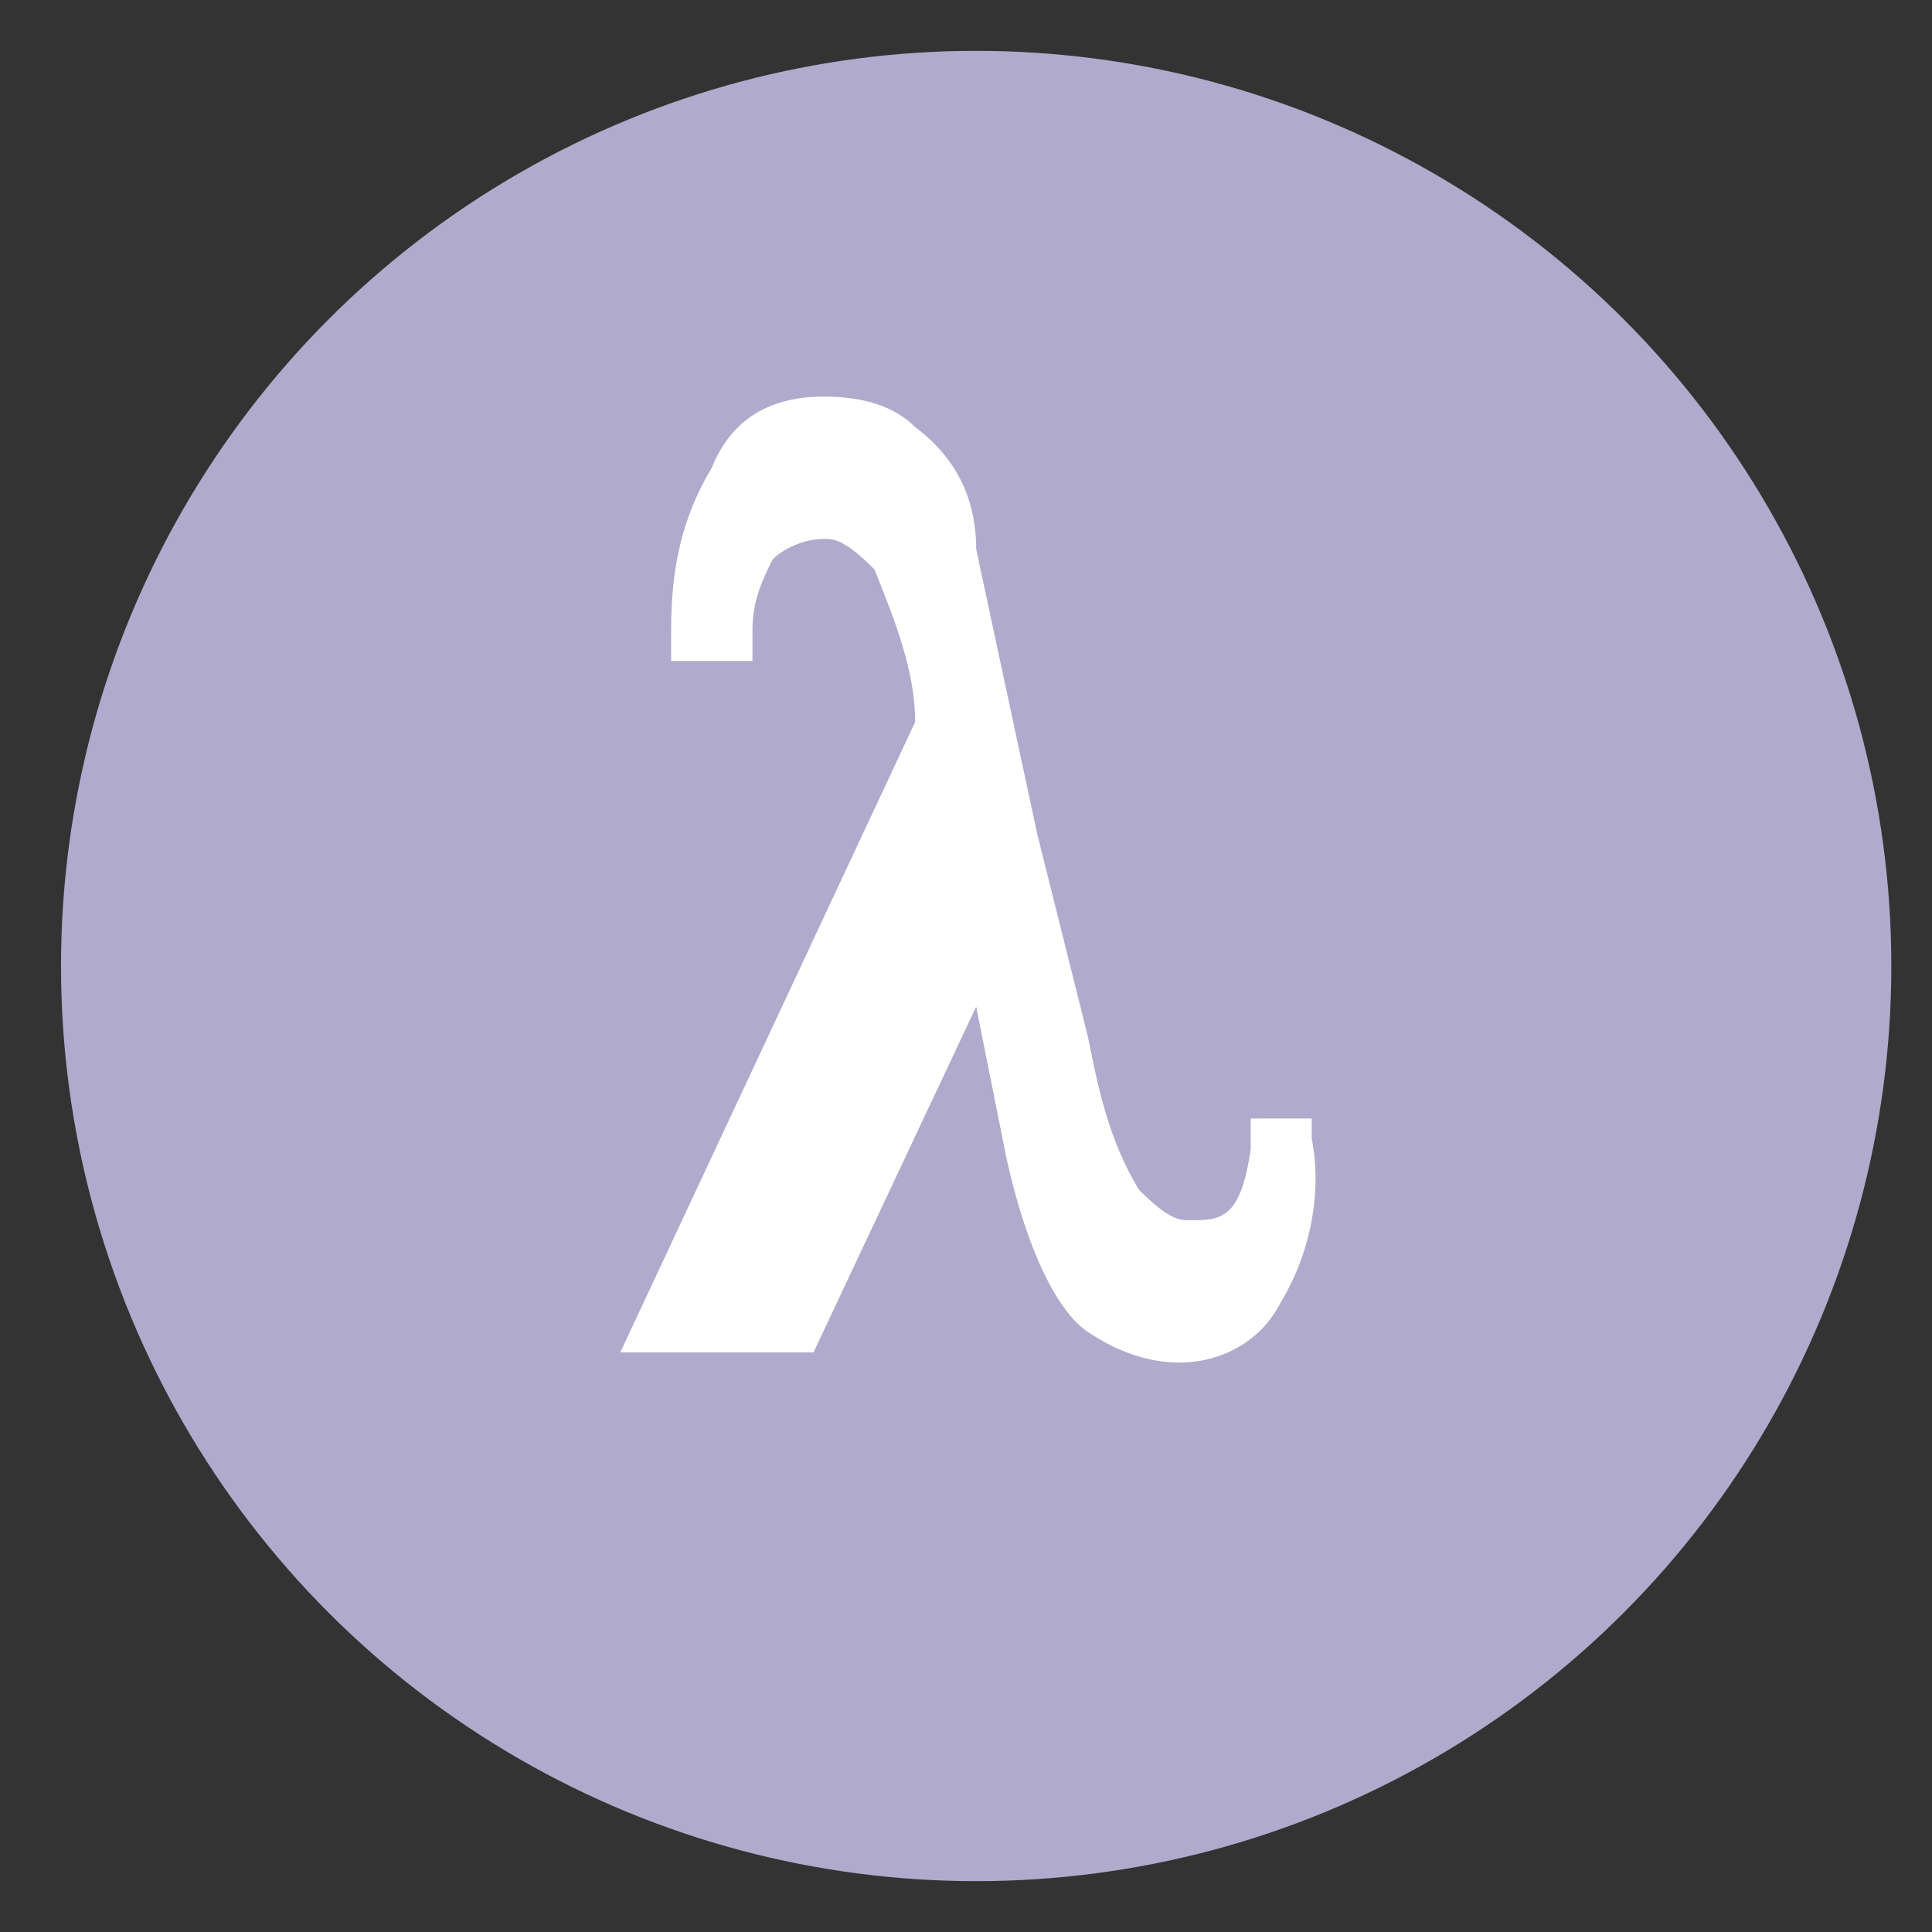 <?xml version="1.0" encoding="utf-8"?>
<!-- Generator: Adobe Illustrator 24.0.0, SVG Export Plug-In . SVG Version: 6.00 Build 0)  -->
<!DOCTYPE svg PUBLIC "-//W3C//DTD SVG 1.1//EN" "http://www.w3.org/Graphics/SVG/1.1/DTD/svg11.dtd">
<svg version="1.1" id="Layer_1" xmlns:x="http://ns.adobe.com/Extensibility/1.0/" xmlns:i="http://ns.adobe.com/AdobeIllustrator/10.0/" xmlns:graph="http://ns.adobe.com/Graphs/1.0/"
	 xmlns="http://www.w3.org/2000/svg" xmlns:xlink="http://www.w3.org/1999/xlink" x="0px" y="0px" width="19px" height="19px"
	 viewBox="0 0 19 19" style="enable-background:new 0 0 19 19;" xml:space="preserve">
<rect x="0" y="0" width="19" height="19" fill="#333333" stroke="none"/>
<style type="text/css">
	.st0{fill:#B0AACC;}
	.st1{fill:#FFFFFF;}
</style>
<circle id="Ellipse_2_1_" class="st0" cx="9.6" cy="9.5" r="9"/>
<path id="Path_129" class="st1" d="M12.3,11.1v0.2C12.2,12,12,12,11.7,12c-0.1,0-0.2,0-0.5-0.3c-0.3-0.5-0.4-1-0.5-1.5l-0.5-2
	L9.6,5.4C9.6,4.9,9.4,4.5,9,4.2C8.8,4,8.5,3.9,8.1,3.9C7.6,3.9,7.2,4.1,7,4.6C6.7,5.1,6.6,5.6,6.6,6.2v0.3h0.8V6.2
	c0-0.3,0.1-0.5,0.2-0.7c0.1-0.1,0.3-0.2,0.5-0.2c0.1,0,0.2,0,0.5,0.3C8.8,6.1,9,6.6,9,7.1l-2.9,6.2H8l1.6-3.4l0.3,1.5
	c0.2,0.9,0.5,1.5,0.8,1.7c0.3,0.2,0.6,0.3,0.9,0.3c0.4,0,0.8-0.2,1-0.6c0.3-0.5,0.4-1.1,0.3-1.6v-0.2H12.3z"/>
</svg>
